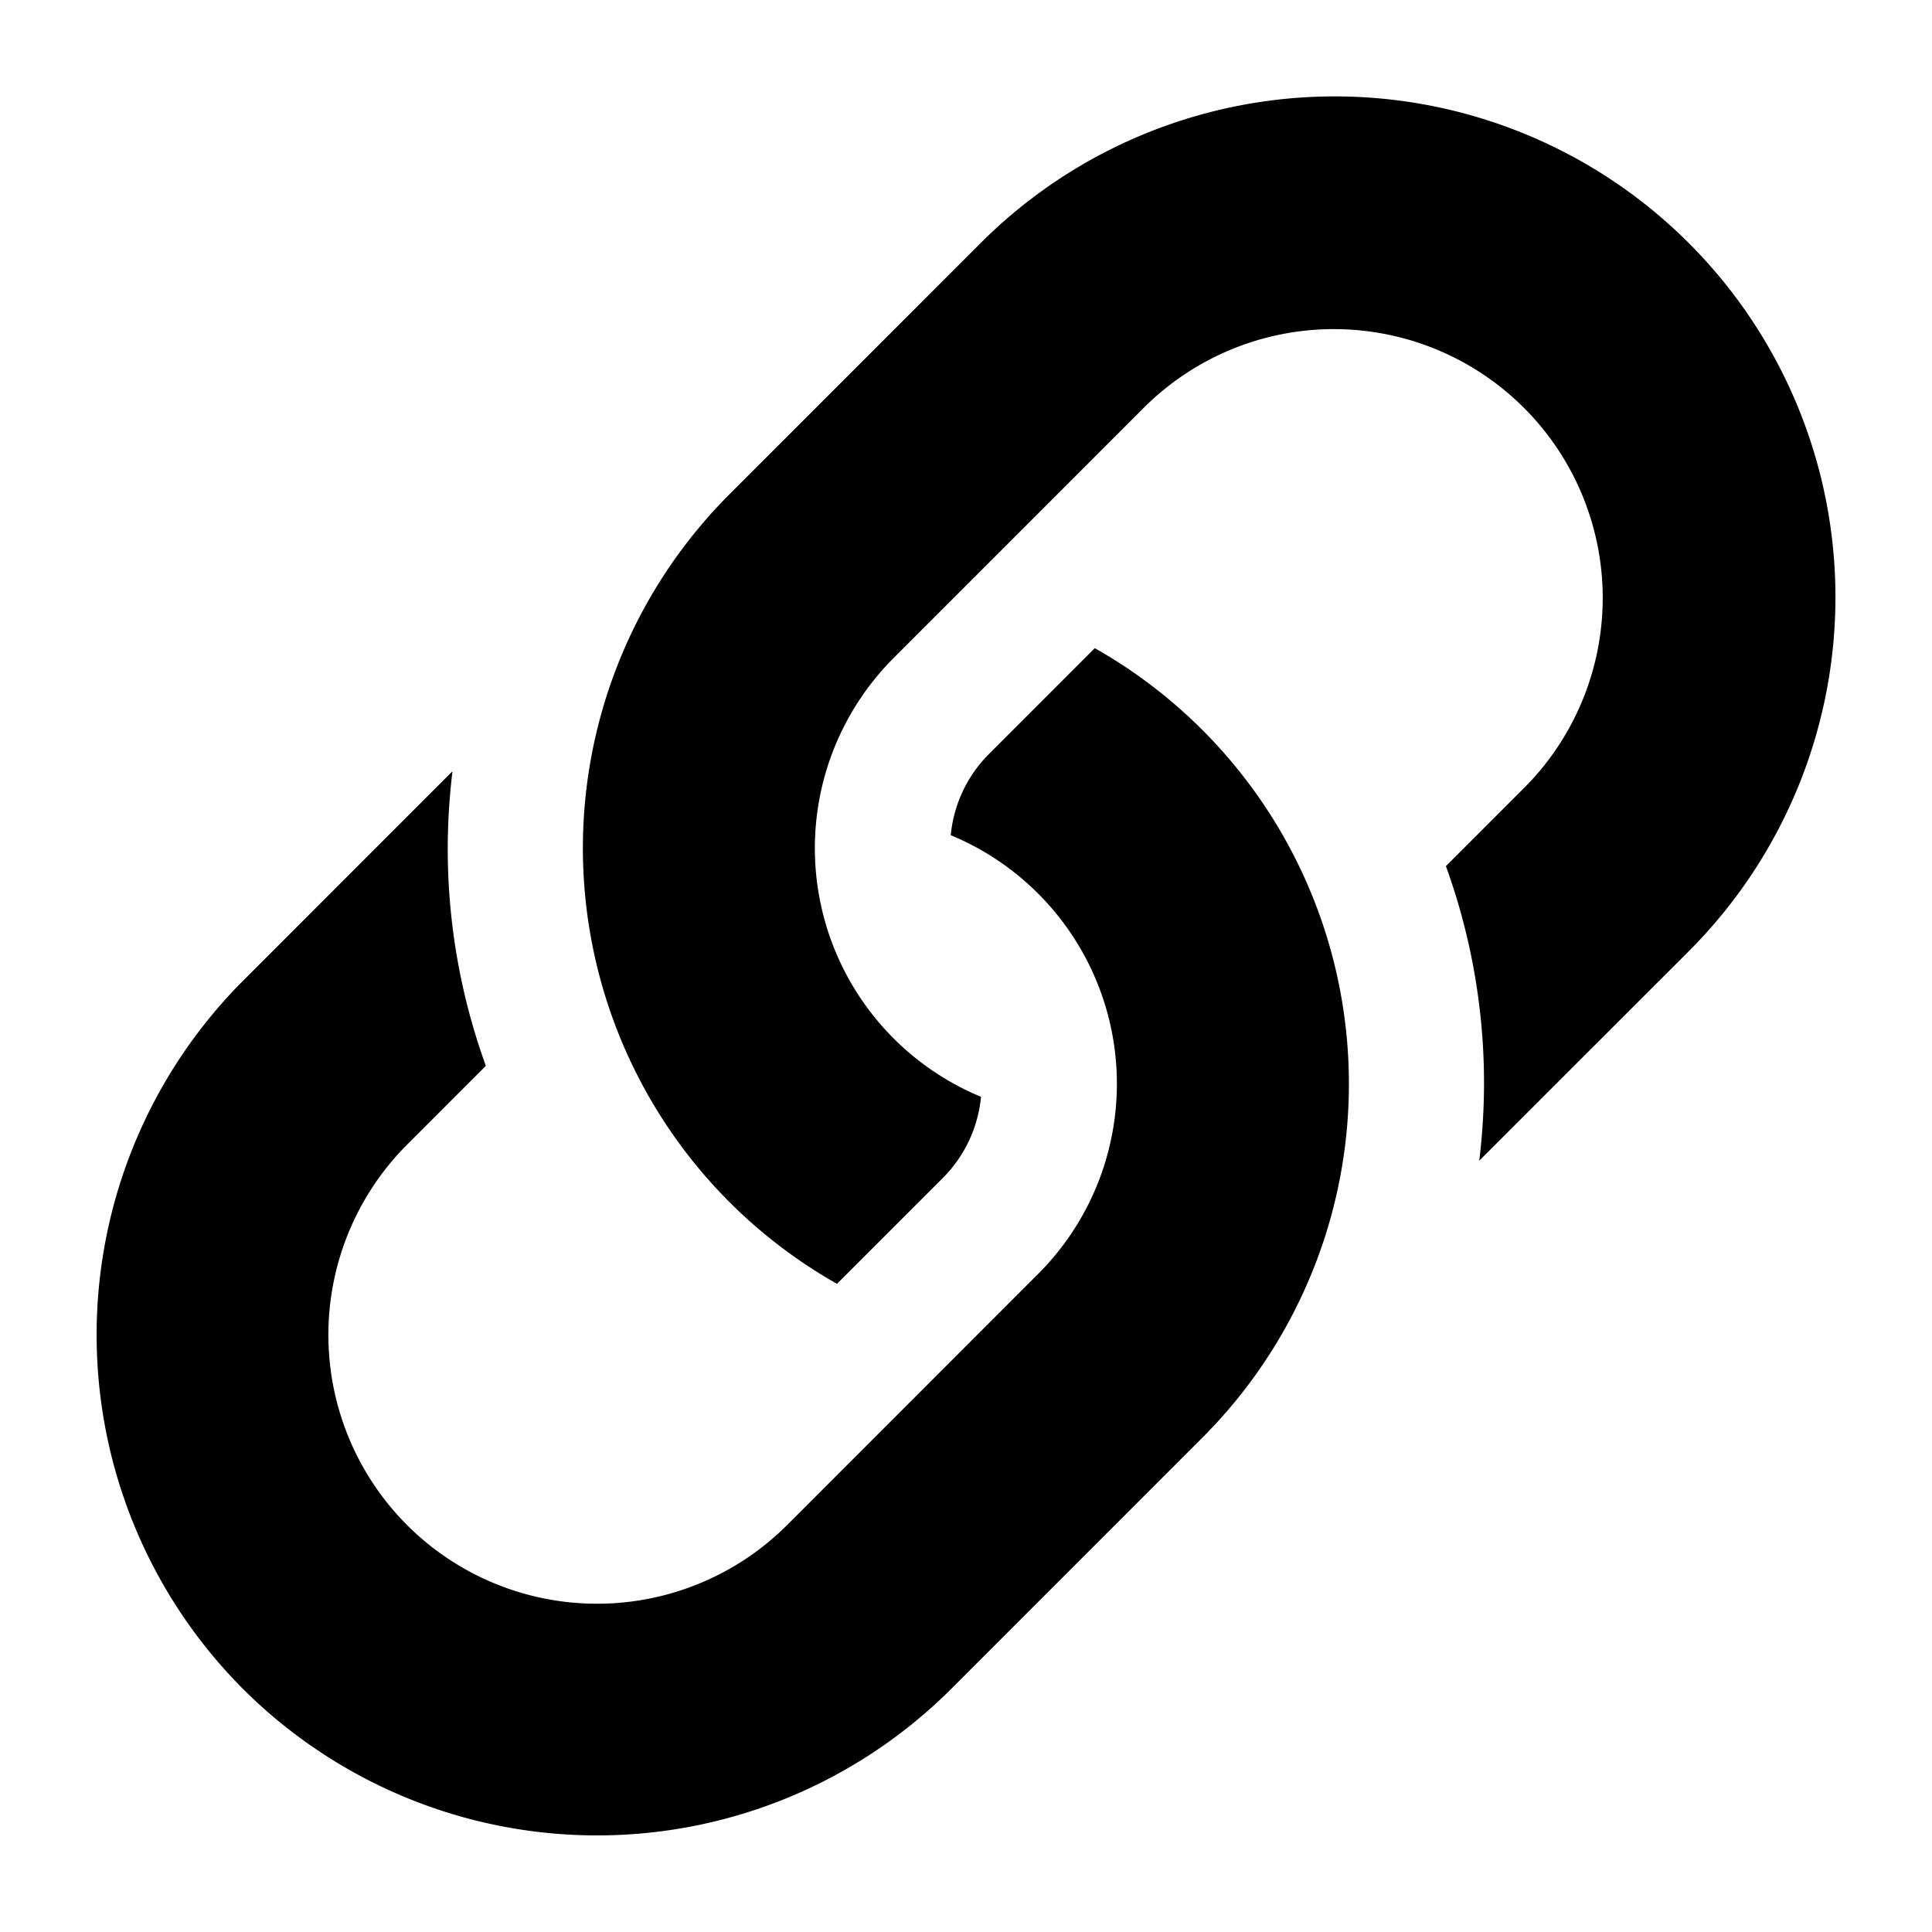 <svg fill="currentcolor" viewBox="0 0 100 100" xmlns="http://www.w3.org/2000/svg">
<path d="M50.758 12.58 37.767 25.574a25.907 25.907 0 0 0 5.555 40.877l5.462-5.463a6.861 6.861 0 0 0 1.993-4.218 13.924 13.924 0 0 1-4.524-22.709l12.991-12.994a13.916 13.916 0 0 1 19.68 19.68l-4.084 4.085a32.939 32.939 0 0 1 1.973 11.266 33.442 33.442 0 0 1-.247 3.98L87.41 49.236A25.918 25.918 0 1 0 50.758 12.58Z"/>
<path d="m56.666 33.549-5.462 5.463a6.858 6.858 0 0 0-1.993 4.218 13.924 13.924 0 0 1 4.524 22.708L40.744 78.933a13.916 13.916 0 0 1-19.68 0h.001a13.935 13.935 0 0 1 0-19.681l4.083-4.084A32.94 32.94 0 0 1 23.175 43.9a33.457 33.457 0 0 1 .246-3.98L12.58 50.764a25.952 25.952 0 0 0-.001 36.656 25.942 25.942 0 0 0 36.652 0l12.991-12.994a25.906 25.906 0 0 0-5.555-40.877Z"/>
</svg>
